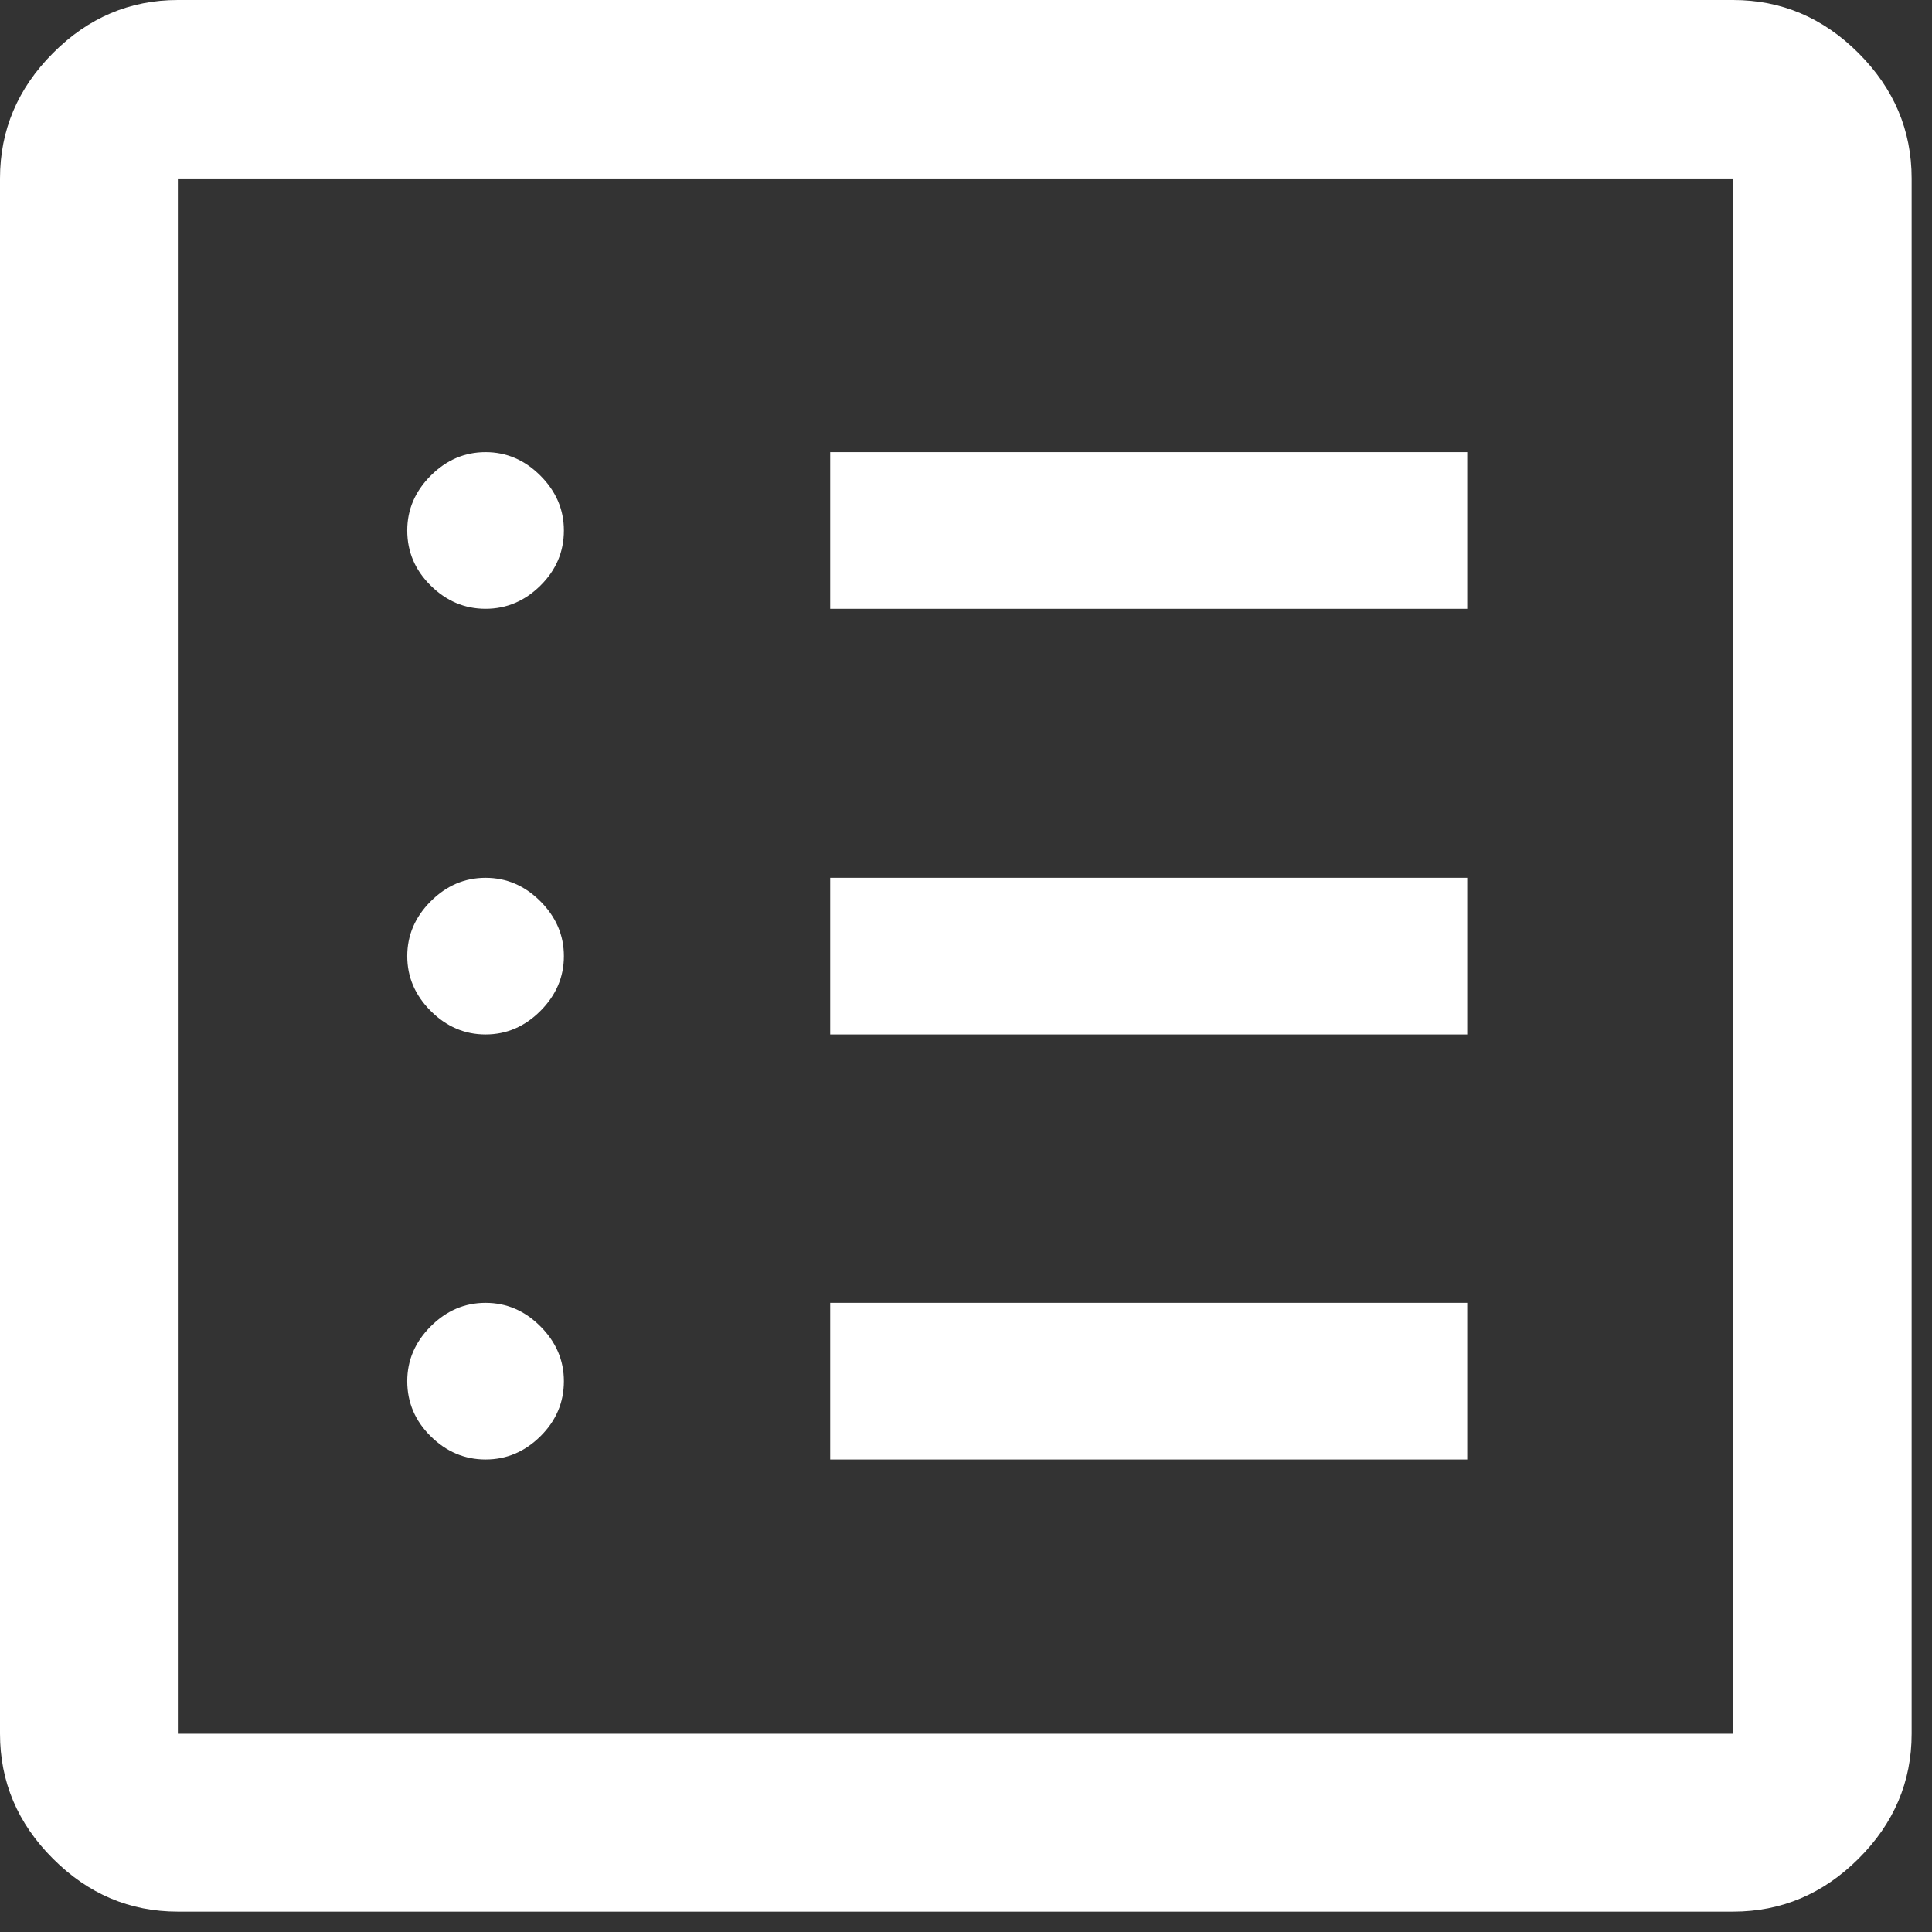 <svg width="37" height="37" viewBox="0 0 37 37" fill="none" xmlns="http://www.w3.org/2000/svg">
<rect x="0" y="0" width="37" height="37" fill="#333333" stroke="none"/>
<path d="M9.299 27.951C9.699 27.951 10.049 27.803 10.349 27.507C10.649 27.211 10.799 26.859 10.799 26.451C10.799 26.051 10.649 25.701 10.349 25.401C10.049 25.101 9.699 24.951 9.299 24.951C8.899 24.951 8.549 25.101 8.249 25.401C7.949 25.701 7.799 26.051 7.799 26.451C7.799 26.859 7.949 27.211 8.249 27.507C8.549 27.803 8.899 27.951 9.299 27.951ZM9.299 19.811C9.699 19.811 10.049 19.661 10.349 19.361C10.649 19.061 10.799 18.711 10.799 18.311C10.799 17.911 10.649 17.561 10.349 17.261C10.049 16.961 9.699 16.811 9.299 16.811C8.899 16.811 8.549 16.961 8.249 17.261C7.949 17.561 7.799 17.911 7.799 18.311C7.799 18.711 7.949 19.061 8.249 19.361C8.549 19.661 8.899 19.811 9.299 19.811ZM9.299 11.659C9.699 11.659 10.049 11.511 10.349 11.215C10.649 10.919 10.799 10.567 10.799 10.159C10.799 9.759 10.649 9.409 10.349 9.109C10.049 8.809 9.699 8.659 9.299 8.659C8.899 8.659 8.549 8.809 8.249 9.109C7.949 9.409 7.799 9.759 7.799 10.159C7.799 10.567 7.949 10.919 8.249 11.215C8.549 11.511 8.899 11.659 9.299 11.659ZM15.899 27.951H28.099V24.951H15.899V27.951ZM15.899 19.811H28.099V16.811H15.899V19.811ZM15.899 11.659H28.099V8.659H15.899V11.659ZM3.406 36.61C2.486 36.61 1.689 36.272 1.014 35.596C0.338 34.921 0 34.123 0 33.203V3.418C0 2.495 0.338 1.695 1.014 1.017C1.689 0.339 2.486 0 3.406 0H33.191C34.115 0 34.915 0.339 35.593 1.017C36.271 1.695 36.61 2.495 36.61 3.418V33.203C36.61 34.123 36.271 34.921 35.593 35.596C34.915 36.272 34.115 36.61 33.191 36.61H3.406ZM3.406 33.203H33.191V3.418H3.406V33.203Z" fill="white"/>
</svg>
